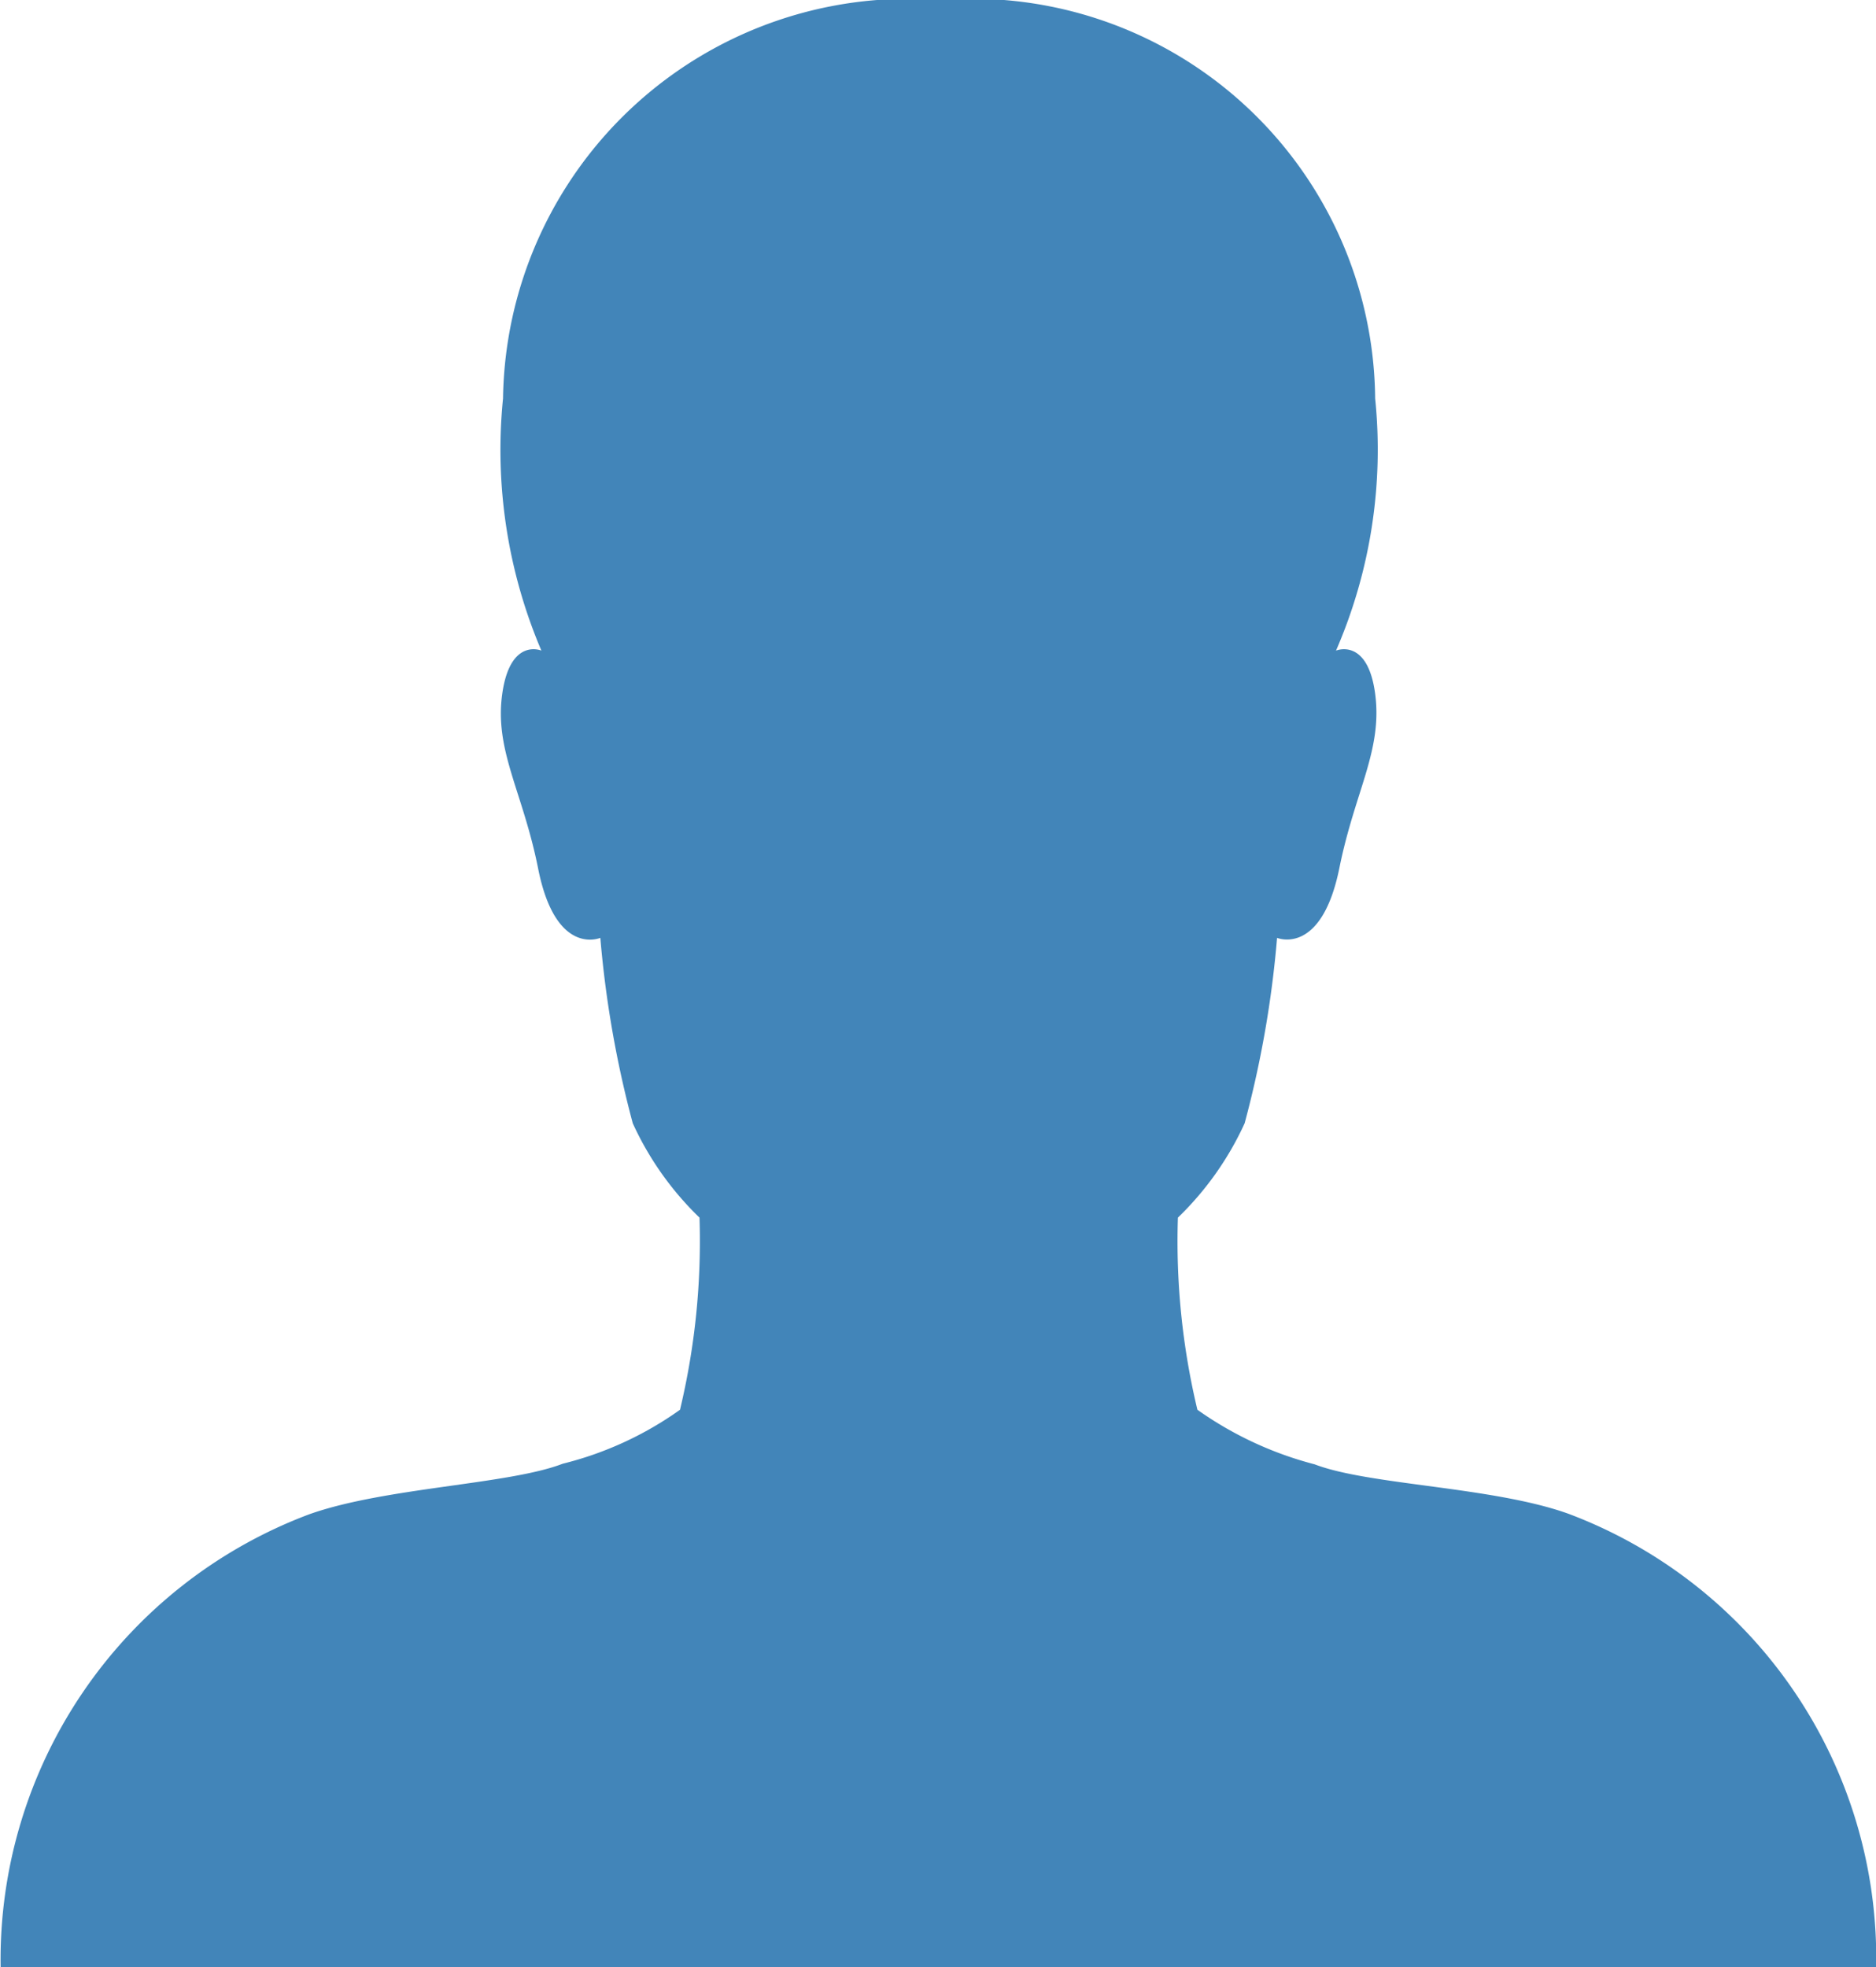 <svg xmlns="http://www.w3.org/2000/svg" width="12.031" height="12.615" viewBox="0 0 12.031 12.615">
  <path id="Path_636" data-name="Path 636" d="M18.247,17.454c-.484-.173-1.275-.182-1.625-.316a2.3,2.3,0,0,1-.752-.35,4.648,4.648,0,0,1-.125-1.232,1.99,1.99,0,0,0,.428-.605,6.726,6.726,0,0,0,.208-1.189s.285.121.4-.45c.1-.493.277-.752.229-1.115s-.251-.277-.251-.277a3.237,3.237,0,0,0,.251-1.617,2.587,2.587,0,0,0-2.793-2.555,2.6,2.6,0,0,0-2.8,2.555,3.285,3.285,0,0,0,.246,1.617s-.2-.086-.251.277.13.623.229,1.115c.112.575.4.45.4.45a6.791,6.791,0,0,0,.208,1.189,1.99,1.99,0,0,0,.428.605,4.648,4.648,0,0,1-.125,1.232,2.21,2.21,0,0,1-.752.346c-.346.134-1.137.151-1.625.324a3.051,3.051,0,0,0-1.98,2.905H20.223A3.045,3.045,0,0,0,18.247,17.454Z" transform="translate(-8.191 -7.748)" fill="#4285b9"/>
</svg>

